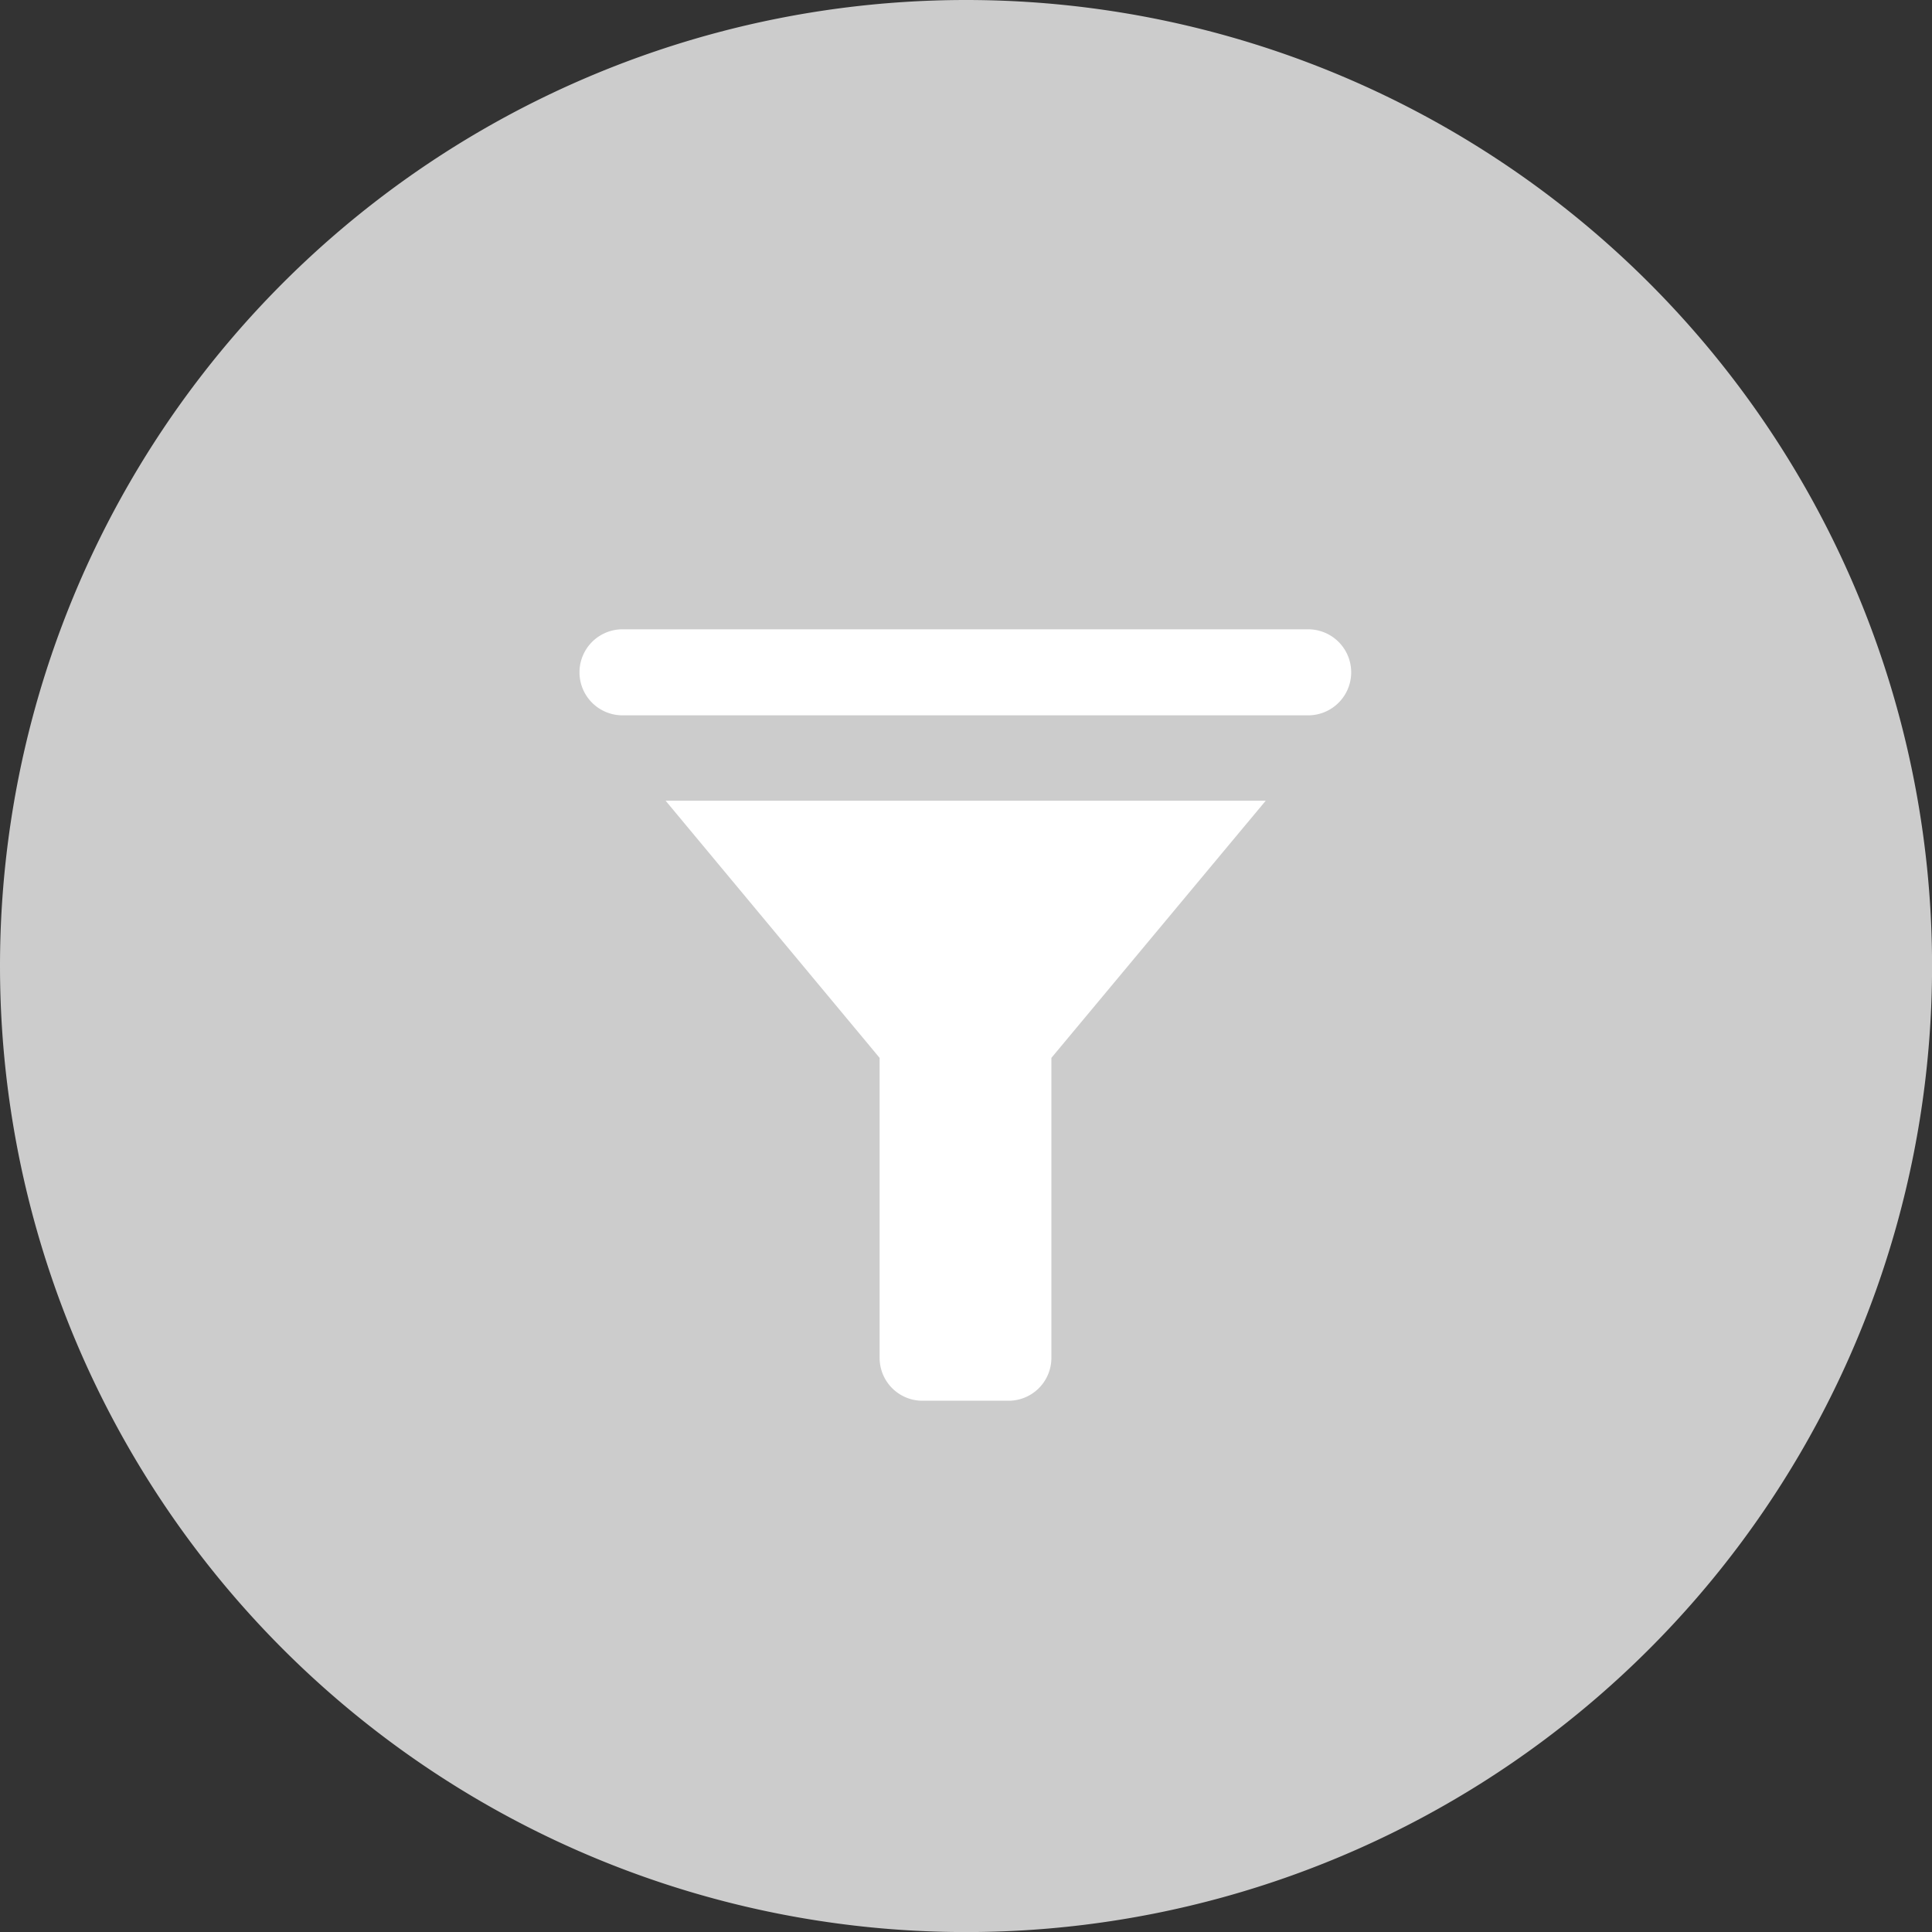 <svg xmlns="http://www.w3.org/2000/svg" width="29.199" height="29.199" viewBox="0 0 29.199 29.199">
  <rect x="0" y="0" width="29.199" height="29.199" fill="#333333" stroke="none"/>
  <g id="Gruppe_448" data-name="Gruppe 448" transform="translate(336 1468.199)">
    <g id="Gruppe_446" data-name="Gruppe 446" transform="translate(-336 -1468.199)">
      <path id="bg" d="M14.6,0A14.6,14.6,0,1,1,0,14.6,14.6,14.6,0,0,1,14.6,0Z" fill="#ccc"/>
    </g>
    <path id="icons8-filter" d="M3.648,3a.648.648,0,1,0,0,1.3H14.011a.648.648,0,1,0,0-1.3ZM4.3,5.591,7.534,9.477v4.534a.648.648,0,0,0,.648.648h1.3a.648.648,0,0,0,.648-.648V9.477l3.239-3.886Z" transform="translate(-330.24 -1461.688)" fill="#fff"/>
  </g>
</svg>
